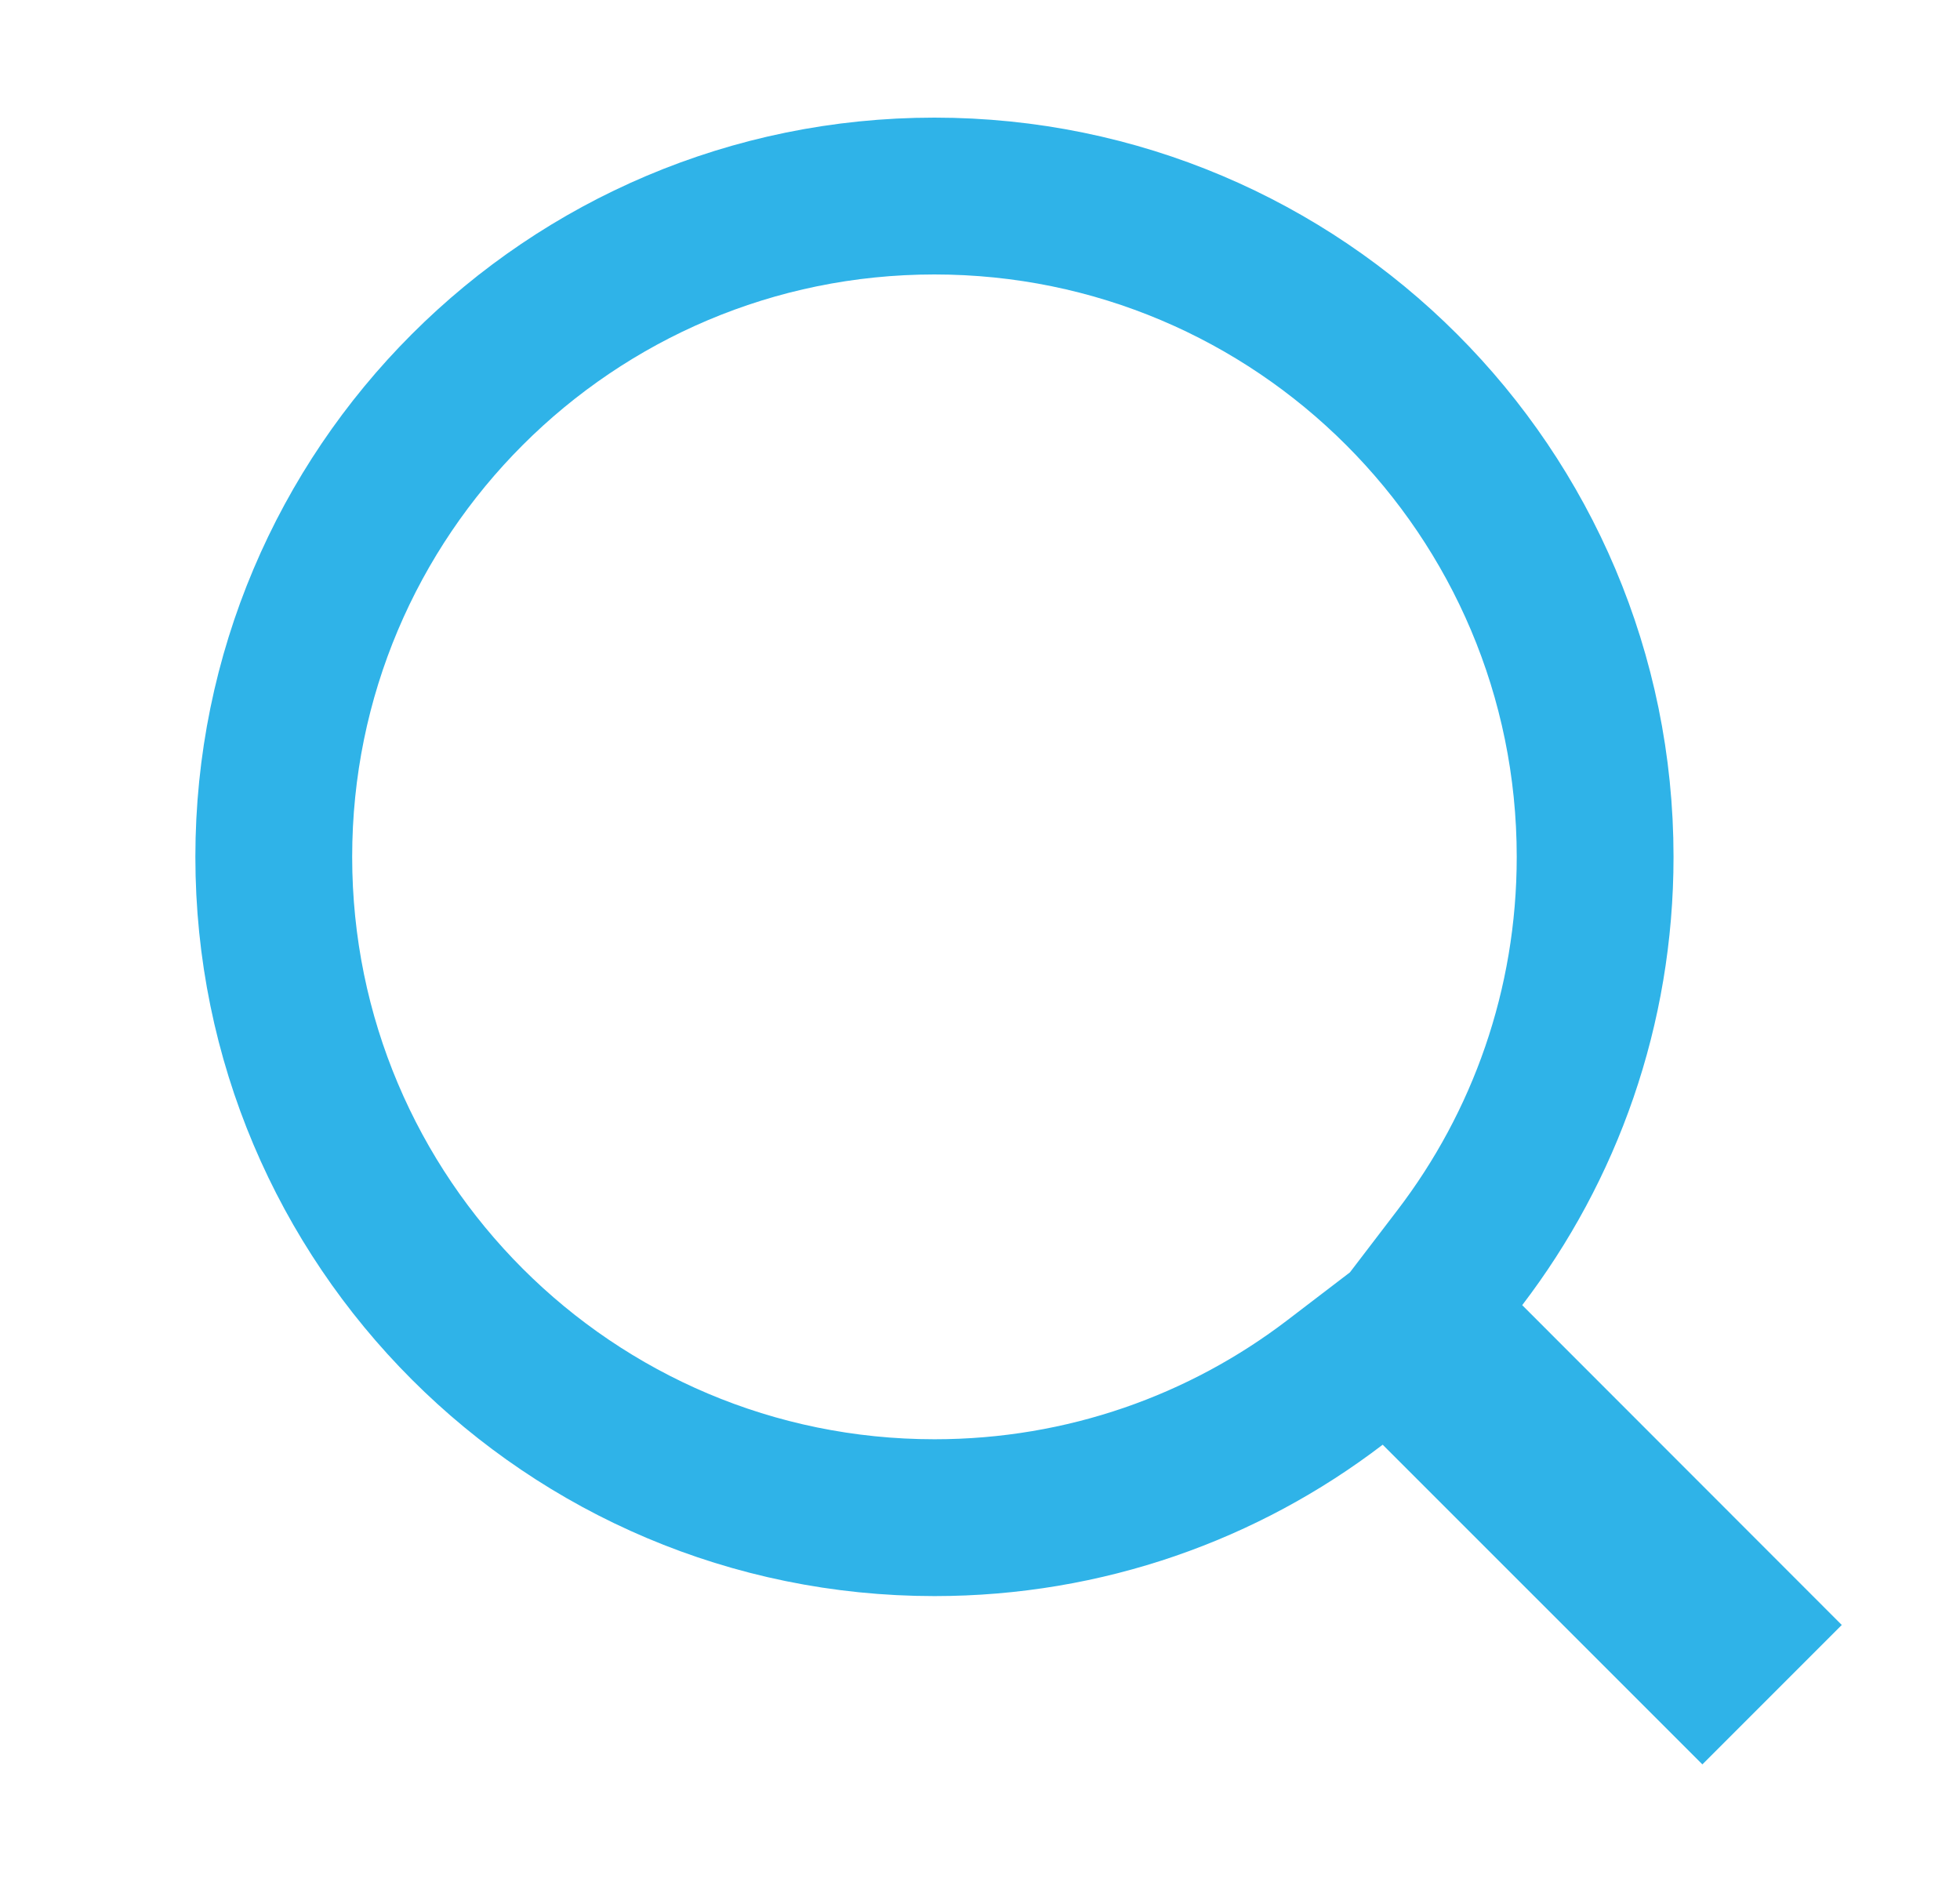 <svg width="25" height="24" viewBox="0 0 25 24" fill="none" xmlns="http://www.w3.org/2000/svg">
<rect opacity="0.01" x="0.992" width="24" height="24" rx="1" fill="#D8D8D8"/>
<path d="M18.621 16.037L18.09 16.732L18.709 17.351L22.078 20.722L21.714 21.086L18.343 17.716L17.724 17.098L17.029 17.629C15.612 18.712 13.842 19.354 11.919 19.354C7.265 19.354 3.492 15.581 3.492 10.927C3.492 6.273 7.265 2.5 11.919 2.5C16.573 2.5 20.346 6.273 20.346 10.927C20.346 12.85 19.704 14.62 18.621 16.037Z" stroke="#2FB3E8" stroke-width="2"/>
</svg>
